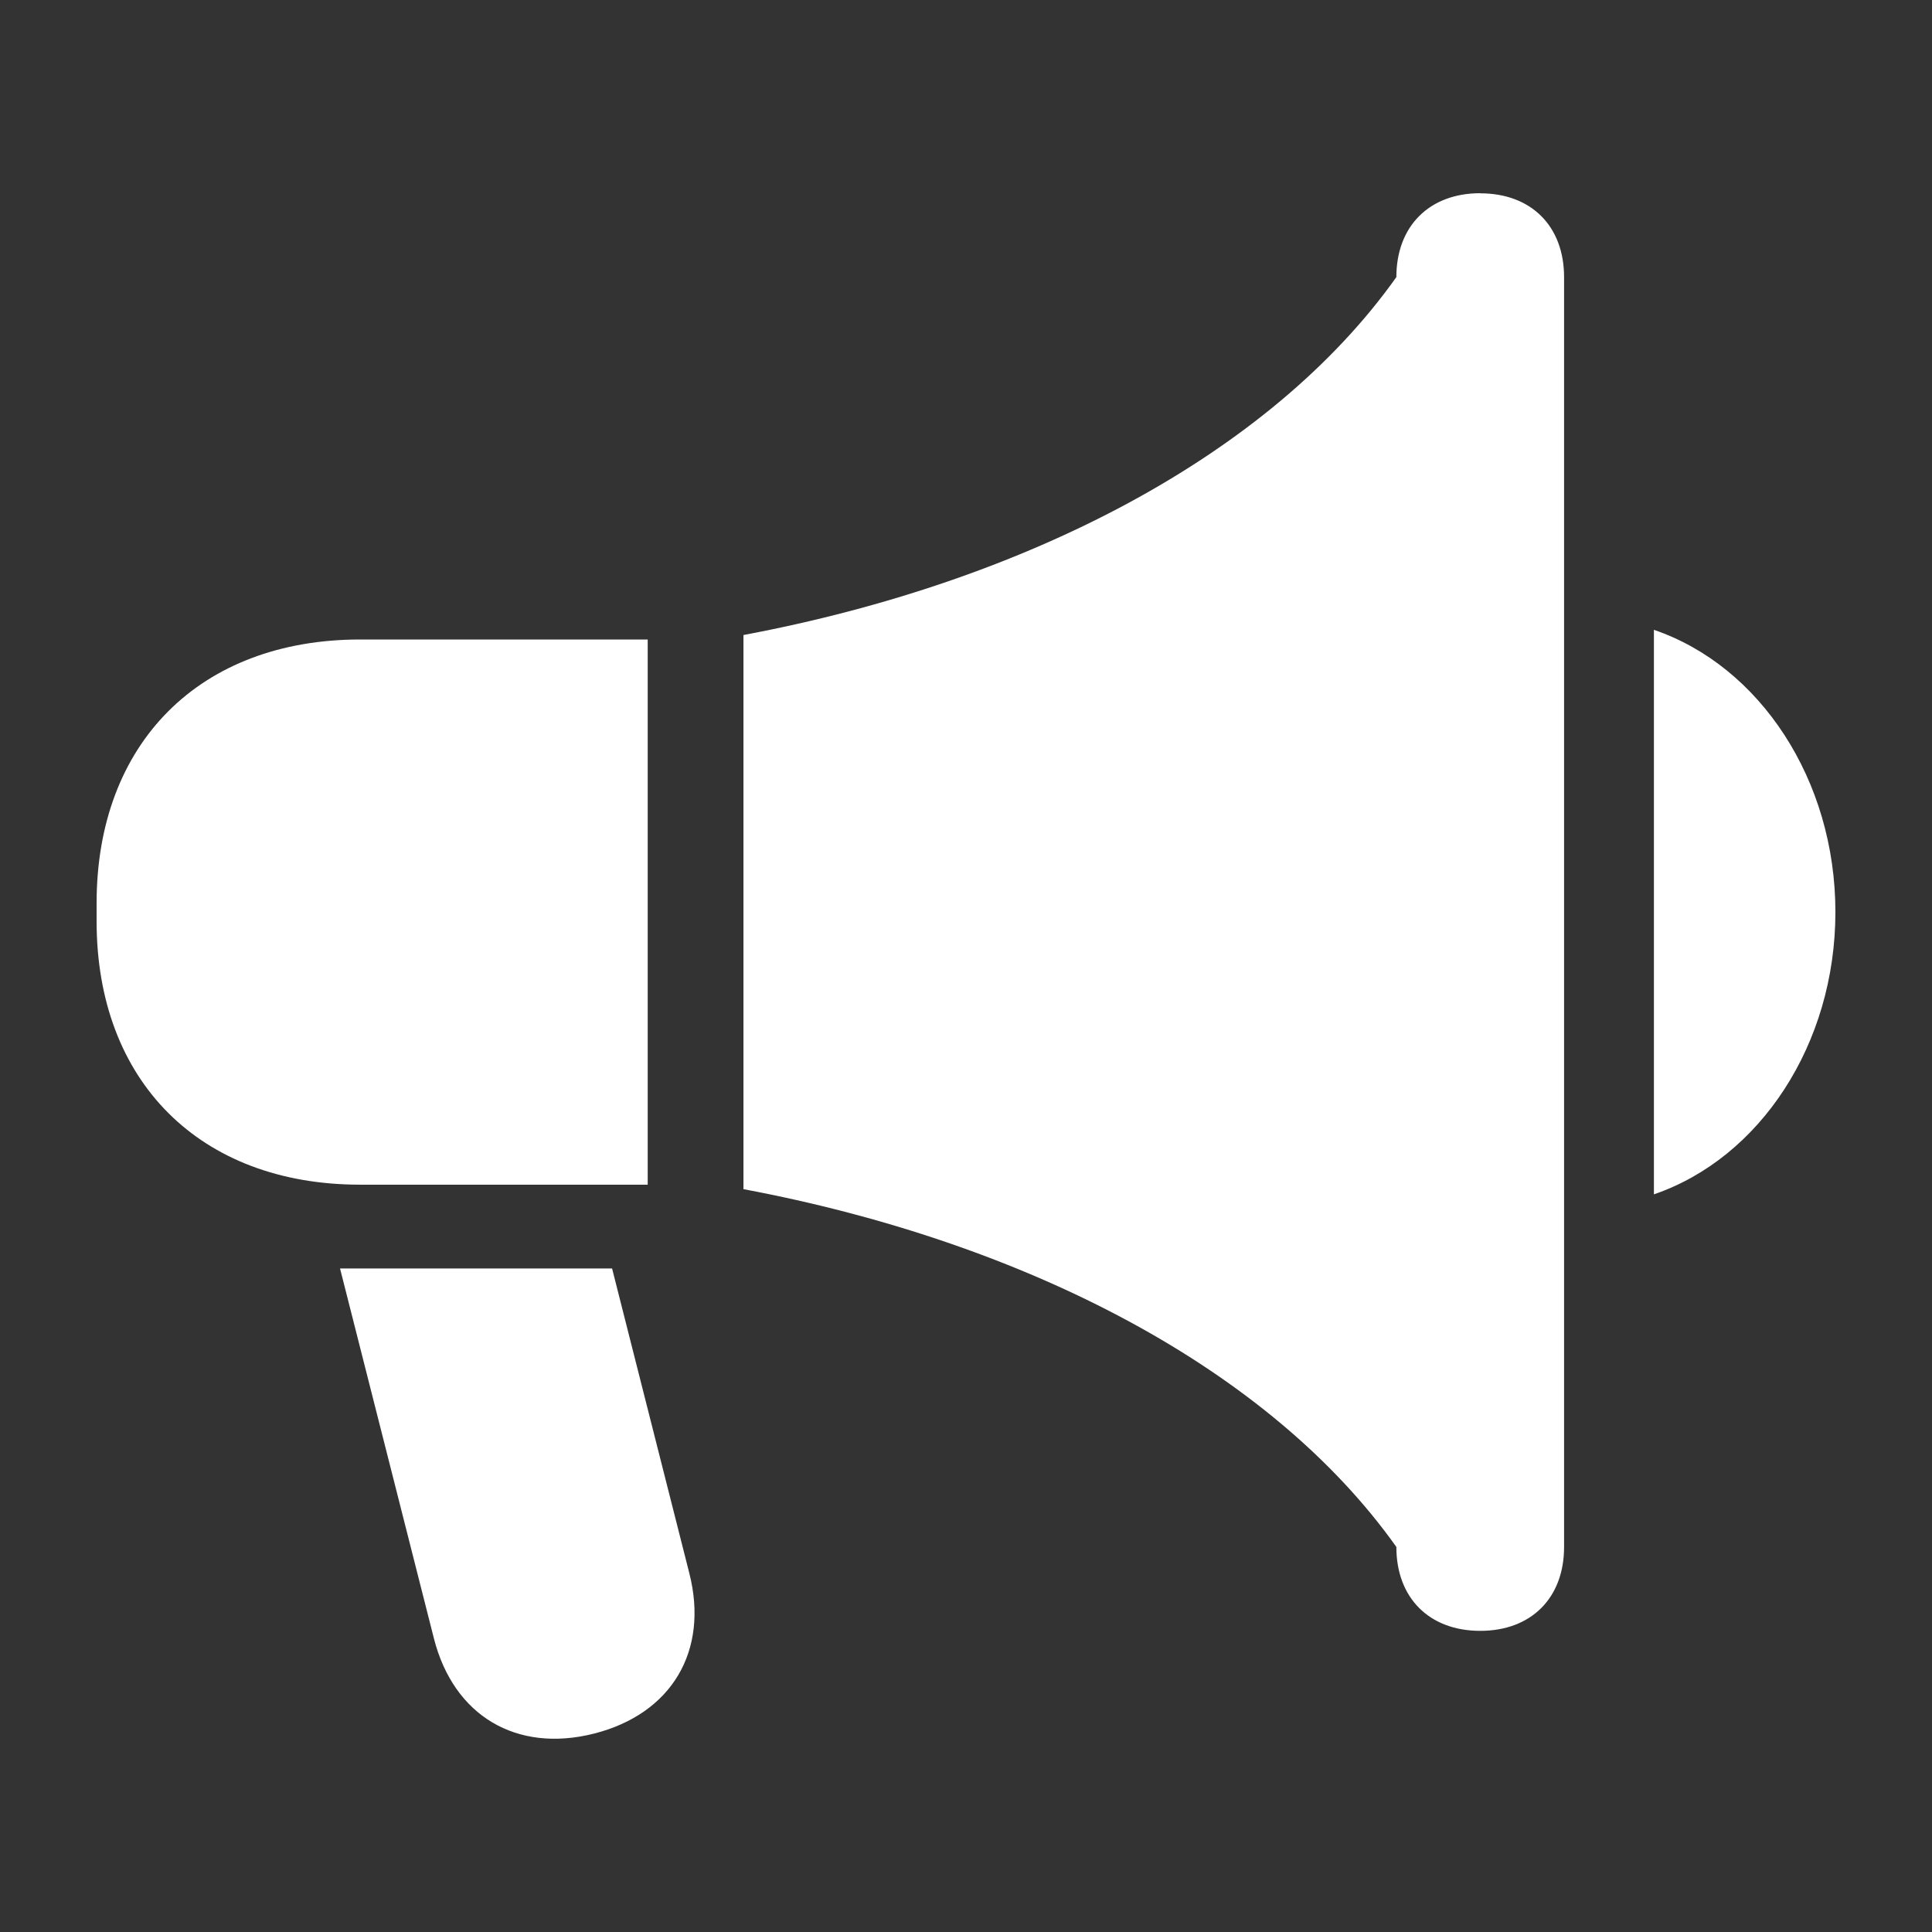 <svg width="16" height="16" fill="none" xmlns="http://www.w3.org/2000/svg"><rect width="100%" height="100%" fill="#333333" stroke="none"/><path d="M13.697 5.216v4.675c.877-.3 1.503-1.242 1.503-2.338 0-1.095-.626-2.038-1.503-2.337ZM12.259 1.6c-.422 0-.695.273-.695.695-1.044 1.47-3.056 2.522-5.407 2.964v4.589c2.352.442 4.363 1.493 5.407 2.963 0 .423.273.695.695.695.422 0 .694-.273.694-.694V2.295c0-.422-.272-.694-.694-.694ZM5.364 9.81V5.296H2.983C1.656 5.296.8 6.153.8 7.48v.149c0 1.326.856 2.182 2.183 2.182h2.38ZM5.068 10.505H2.816l.777 3.062c.163.643.684.952 1.326.79.643-.163.953-.684.79-1.327l-.64-2.525Z" fill="#fff"/></svg>